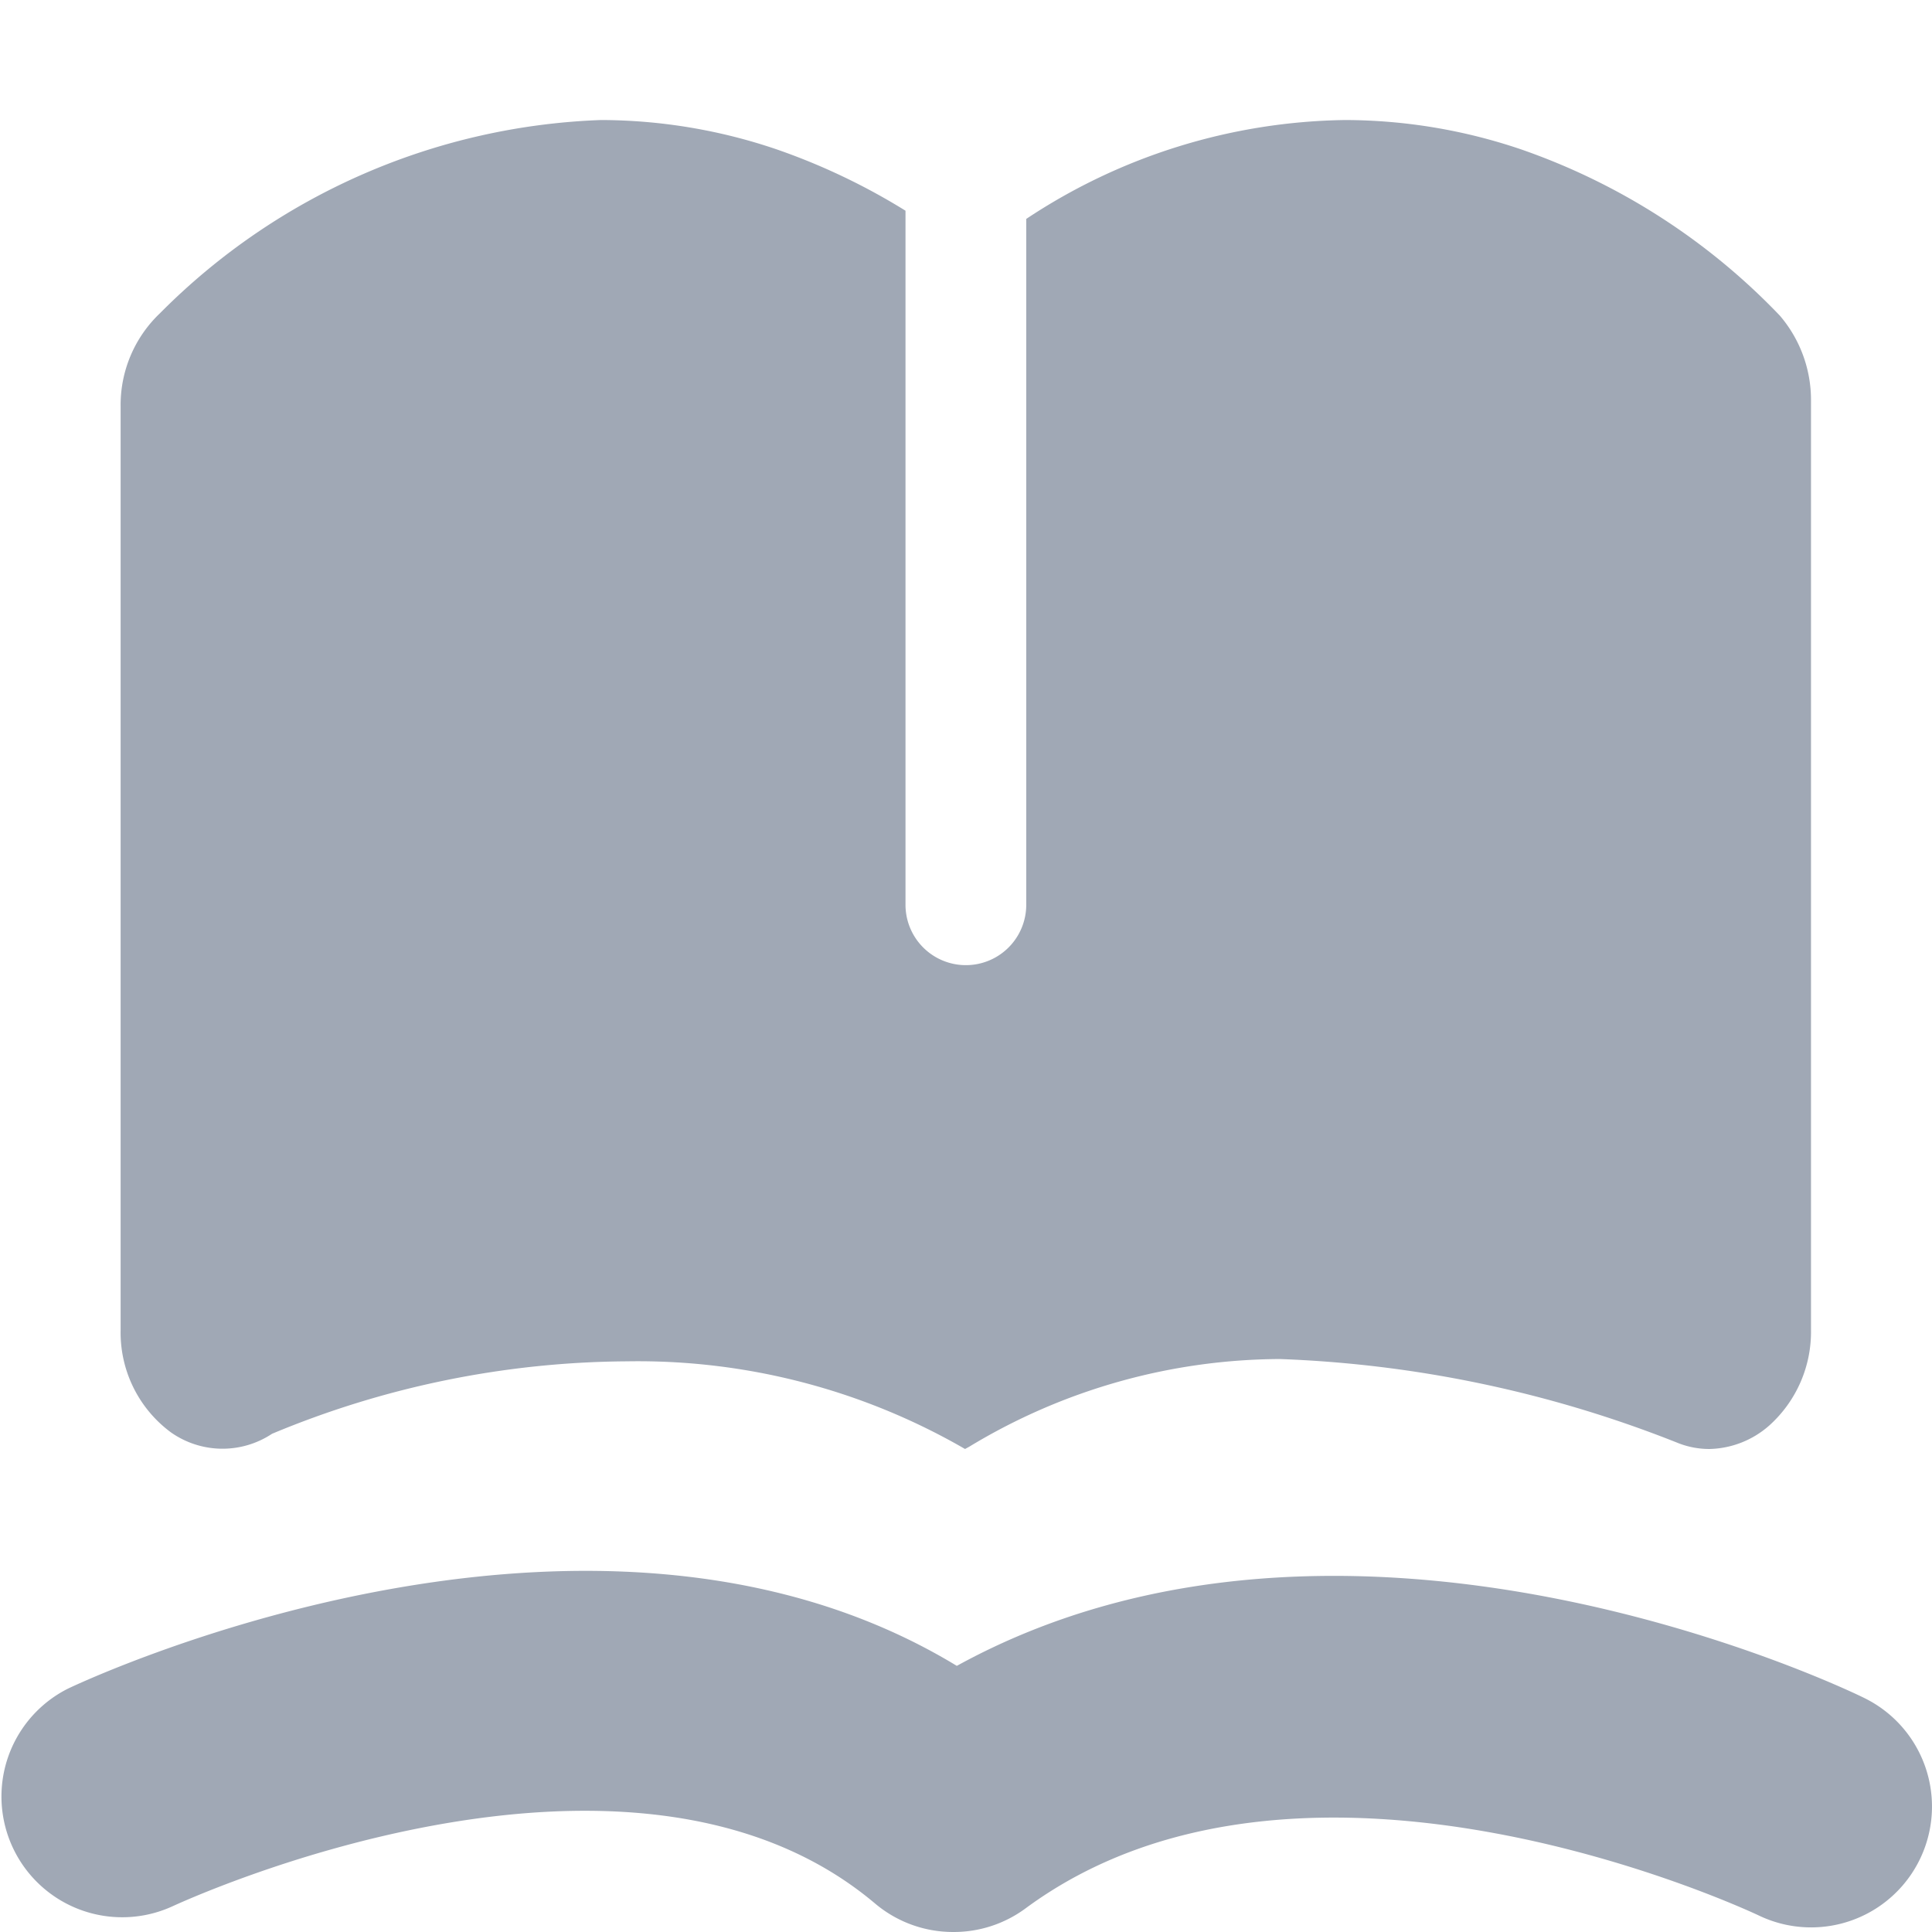<?xml version="1.0" standalone="no"?><!DOCTYPE svg PUBLIC "-//W3C//DTD SVG 1.1//EN" "http://www.w3.org/Graphics/SVG/1.1/DTD/svg11.dtd"><svg class="icon" width="16px" height="16.00px" viewBox="0 0 1024 1024" version="1.1" xmlns="http://www.w3.org/2000/svg"><path fill="#A0A8B5" d="M906.108 767.997a45.312 45.312 0 0 1-16-2.88 632.381 632.381 0 0 0-211.711-44.8 319.999 319.999 0 0 0-164.671 46.464l-2.24 1.216a346.174 346.174 0 0 0-179.2-46.464 495.166 495.166 0 0 0-188.095 38.4 47.488 47.488 0 0 1-53.631-0.768 65.728 65.728 0 0 1-26.624-54.016v-489.79A67.008 67.008 0 0 1 84.8 166.015a346.686 346.686 0 0 1 233.79-102.4 290.75 290.75 0 0 1 93.056 15.553 342.079 342.079 0 0 1 68.288 32.512v367.87a32 32 0 0 0 64 0V116.03A312.83 312.83 0 0 1 713.02 63.616a291.903 291.903 0 0 1 93.183 15.552 346.878 346.878 0 0 1 137.152 88.127 68.736 68.736 0 0 1 16.512 45.248v492.414a66.688 66.688 0 0 1-22.016 50.496 49.472 49.472 0 0 1-31.744 12.544zM505.086 1023.996a64 64 0 0 1-41.216-15.04c-131.52-110.976-369.918 0.32-372.286 1.344A64 64 0 0 1 35.84 895.1c2.88-1.408 274.75-131.52 471.294-12.16 207.167-113.855 469.118 11.136 480.83 16.96a64 64 0 1 1-56.064 115.2c-2.304-1.024-239.871-113.664-388.734-3.328a64 64 0 0 1-38.08 12.224z"  /></svg>
